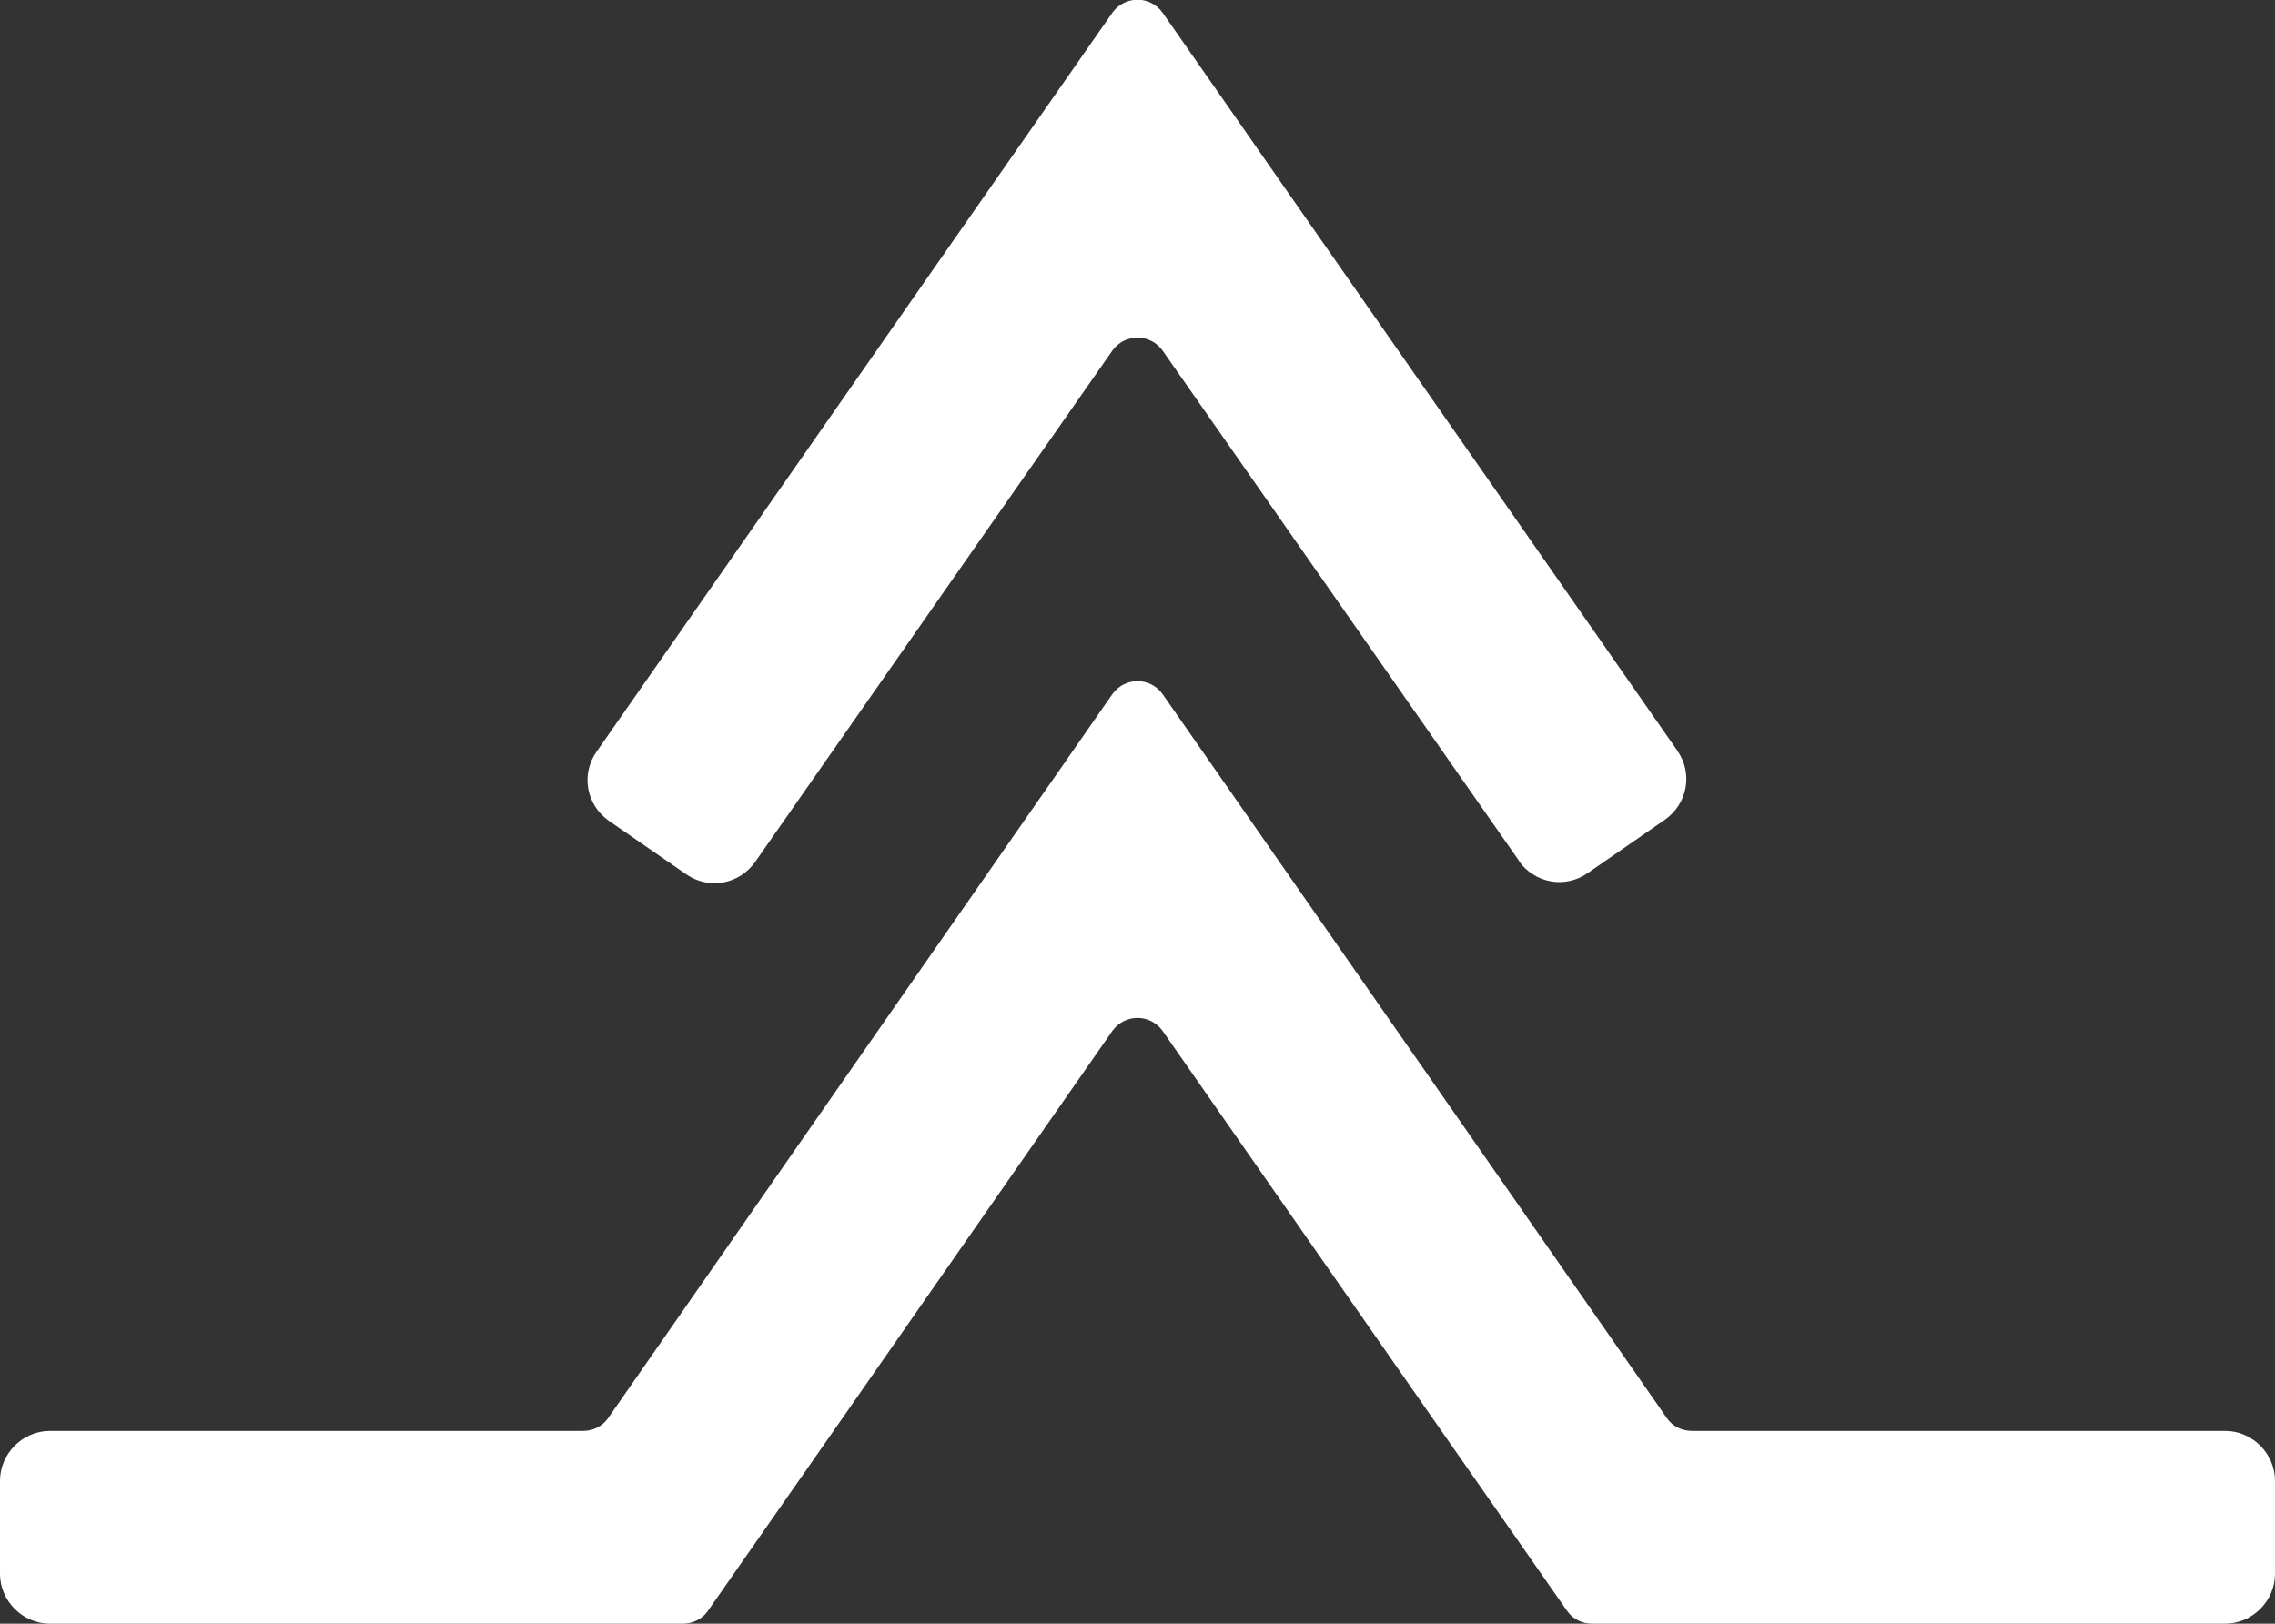 <?xml version="1.0" encoding="UTF-8"?>
<svg id="a" data-name="Layer 1" xmlns="http://www.w3.org/2000/svg" viewBox="0 0 20.06 14.32">
  <rect x="0" y="0" width="20.06" height="14.32" fill="#333333" stroke="none"/>
  <defs>
    <style>
      .b {
        fill: #fff;
      }
    </style>
  </defs>
  <path class="b" d="M20.06,13.06v.82c0,.24-.2.44-.44.44h-5.58c-.09,0-.17-.04-.22-.11l-1.11-1.59-2.46-3.53c-.11-.15-.33-.15-.44,0l-2.46,3.53-1.11,1.59c-.05.07-.13.11-.22.11H.44c-.24,0-.44-.2-.44-.44v-.82c0-.24.2-.44.44-.44h4.7c.09,0,.17-.04.22-.11l4.45-6.39c.11-.15.33-.15.44,0l4.45,6.39c.05.07.13.11.22.11h4.7c.24,0,.44.2.44.44Z"/>
  <path class="b" d="M13.4,7.6l-3.15-4.51c-.11-.15-.33-.15-.44,0l-3.15,4.51c-.14.2-.41.25-.61.11l-.68-.47c-.2-.14-.25-.41-.11-.61L9.81.11c.11-.15.33-.15.44,0l4.54,6.51c.14.2.09.47-.11.61l-.68.47c-.2.14-.47.09-.61-.11Z"/>
</svg>